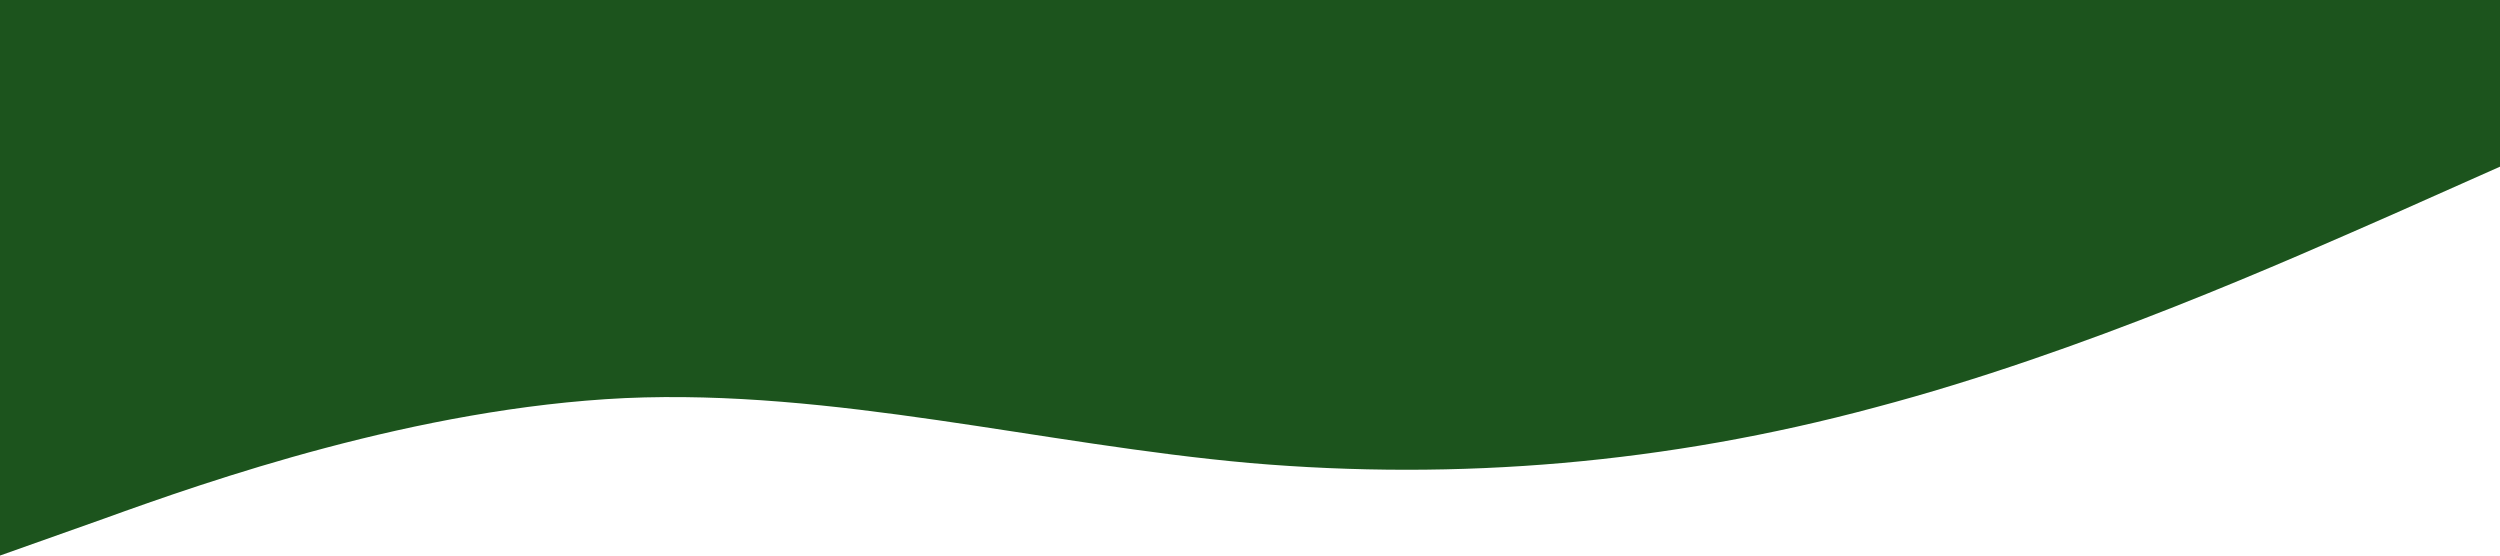 <?xml version="1.0" standalone="no"?><svg xmlns="http://www.w3.org/2000/svg" viewBox="0 0 1440 320"><path fill="#1C541D" fill-opacity="1" d="M0,320L60,298.7C120,277,240,235,360,229.3C480,224,600,256,720,266.7C840,277,960,267,1080,234.7C1200,203,1320,149,1380,122.7L1440,96L1440,0L1380,0C1320,0,1200,0,1080,0C960,0,840,0,720,0C600,0,480,0,360,0C240,0,120,0,60,0L0,0Z"></path></svg>